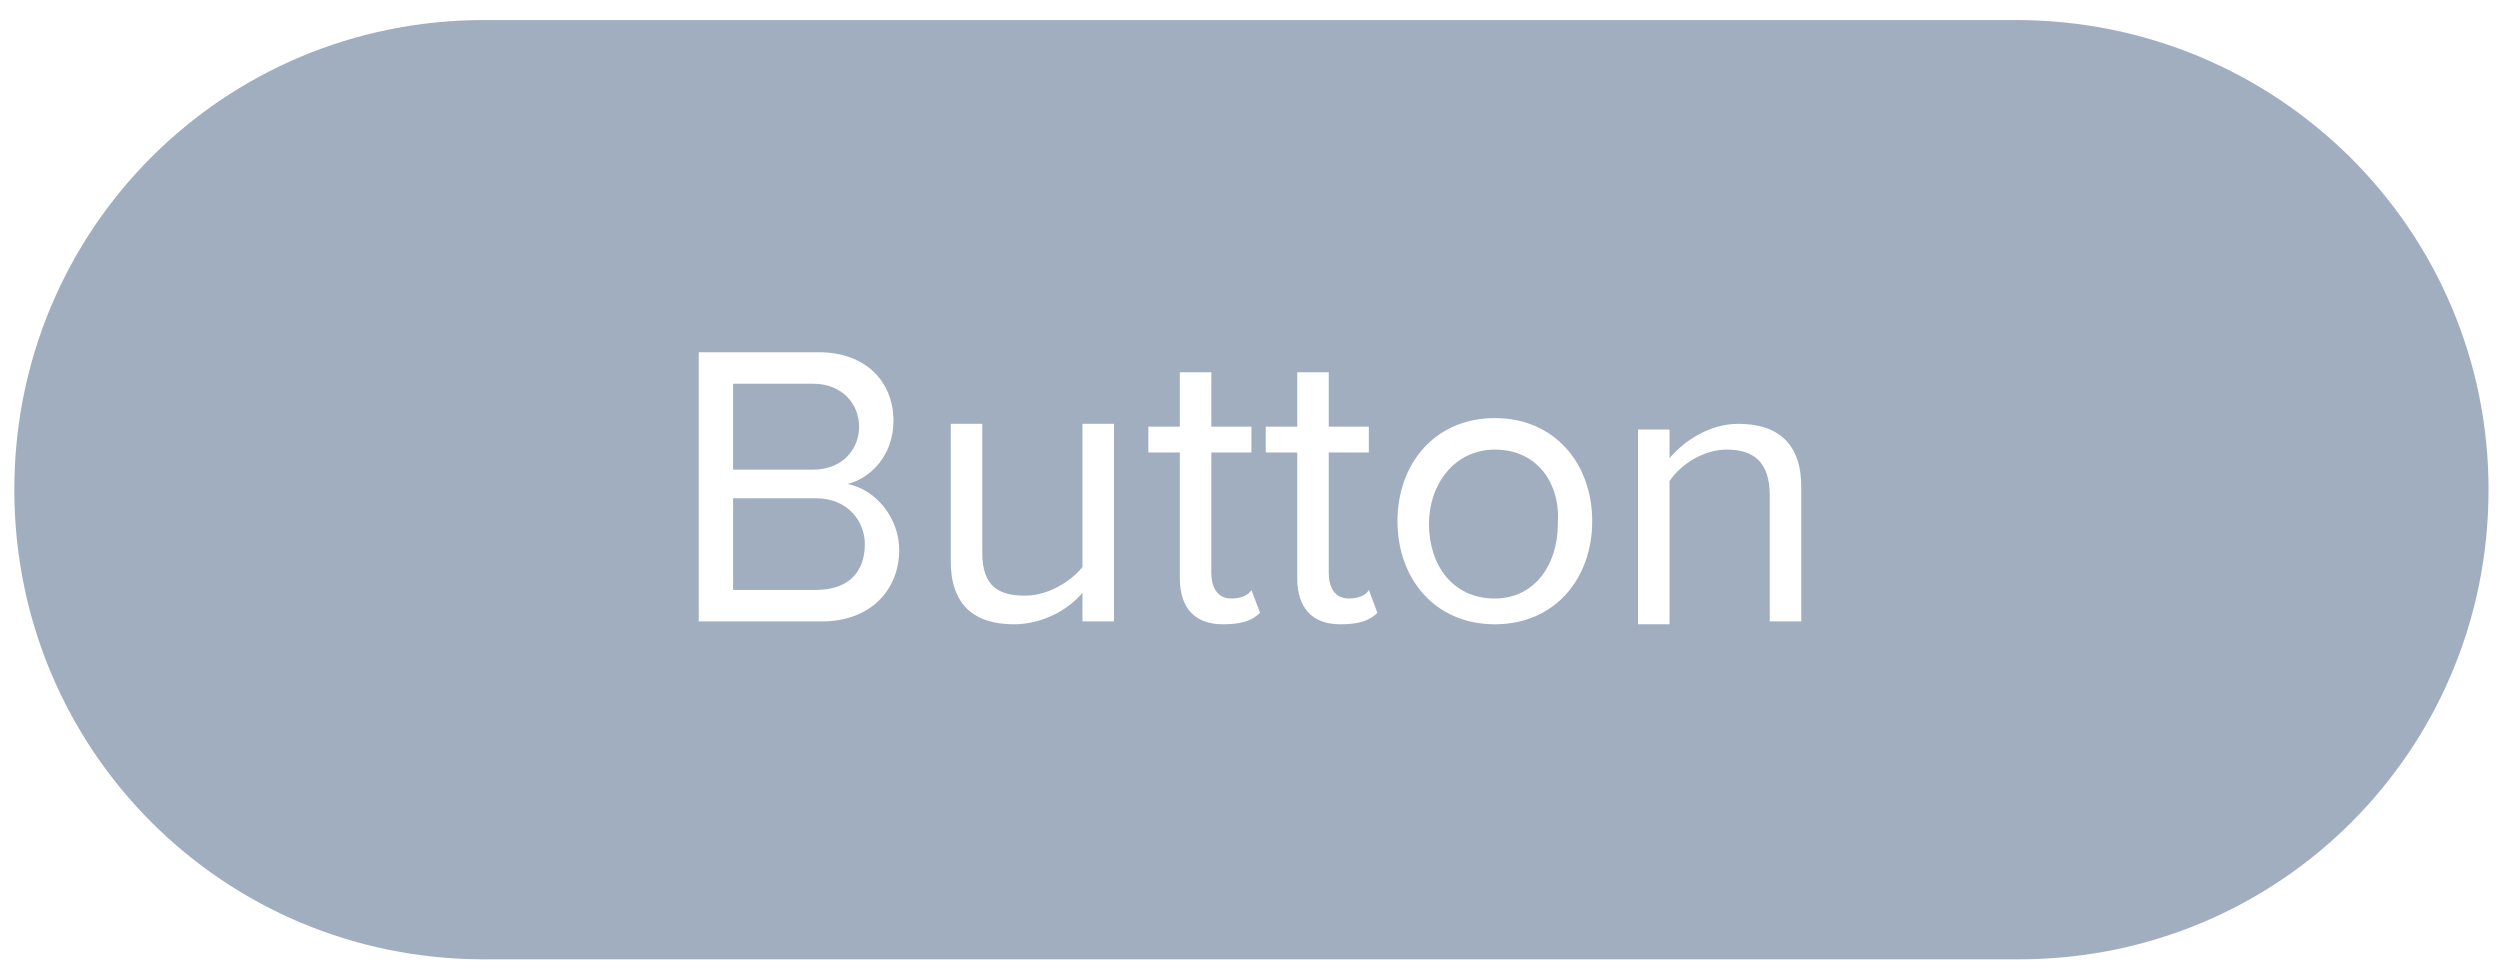 <?xml version="1.0" encoding="utf-8"?>
<!-- Generator: Adobe Illustrator 25.2.3, SVG Export Plug-In . SVG Version: 6.00 Build 0)  -->
<svg version="1.1" id="Layer_1" xmlns="http://www.w3.org/2000/svg" xmlns:xlink="http://www.w3.org/1999/xlink" x="0px" y="0px"
	 viewBox="0 0 87.3 34.1" style="enable-background:new 0 0 87.3 34.1;" xml:space="preserve">
<style type="text/css">
	.st0{fill:#A0AEC0;}
</style>
<g>
	<path class="st0" d="M70.4,0.7H16.9C7.8,0.7,0.5,8,0.5,17.1l0,0c0,9.1,7.3,16.4,16.4,16.4h53.6c9.1,0,16.4-7.3,16.4-16.4l0,0
		C86.9,8,79.5,0.7,70.4,0.7z M28.7,21.7h-4.3v-9.4h4.2c1.6,0,2.6,1,2.6,2.4c0,1.2-0.8,2-1.6,2.2c1,0.2,1.8,1.2,1.8,2.3
		C31.4,20.6,30.4,21.7,28.7,21.7z M38.9,21.7h-1.1v-1c-0.5,0.6-1.4,1.1-2.4,1.1c-1.4,0-2.2-0.7-2.2-2.2v-4.8h1.1v4.5
		c0,1.2,0.6,1.5,1.5,1.5c0.8,0,1.6-0.5,2-1v-5h1.1C38.9,14.8,38.9,21.7,38.9,21.7z M42.7,21.8c-1,0-1.5-0.6-1.5-1.6v-4.4h-1.1v-0.9
		h1.1V13h1.1v1.9h1.4v0.9h-1.4V20c0,0.5,0.2,0.9,0.7,0.9c0.3,0,0.6-0.1,0.7-0.3l0.3,0.8C43.7,21.7,43.3,21.8,42.7,21.8z M46.8,21.8
		c-1,0-1.5-0.6-1.5-1.6v-4.4h-1.1v-0.9h1.1V13h1.1v1.9h1.4v0.9h-1.4V20c0,0.5,0.2,0.9,0.7,0.9c0.3,0,0.6-0.1,0.7-0.3l0.3,0.8
		C47.8,21.7,47.4,21.8,46.8,21.8z M52.2,21.8c-2.1,0-3.4-1.6-3.4-3.6s1.3-3.6,3.4-3.6c2.1,0,3.4,1.6,3.4,3.6S54.3,21.8,52.2,21.8z
		 M62.9,21.7h-1.1v-4.4c0-1.2-0.6-1.6-1.5-1.6c-0.8,0-1.6,0.5-2,1.1v5h-1.1V15h1.1v1c0.5-0.6,1.4-1.2,2.4-1.2c1.4,0,2.2,0.7,2.2,2.2
		C62.9,17,62.9,21.7,62.9,21.7z"/>
	<path class="st0" d="M28.5,17.4h-2.9v3.2h2.9c1.1,0,1.7-0.6,1.7-1.6C30.2,18.2,29.6,17.4,28.5,17.4z"/>
	<path class="st0" d="M52.2,15.7c-1.4,0-2.3,1.2-2.3,2.6s0.8,2.6,2.3,2.6c1.4,0,2.2-1.2,2.2-2.6C54.5,16.9,53.7,15.7,52.2,15.7z"/>
	<path class="st0" d="M30,14.9c0-0.8-0.6-1.5-1.6-1.5h-2.8v3h2.8C29.4,16.4,30,15.7,30,14.9z"/>
</g>
</svg>
